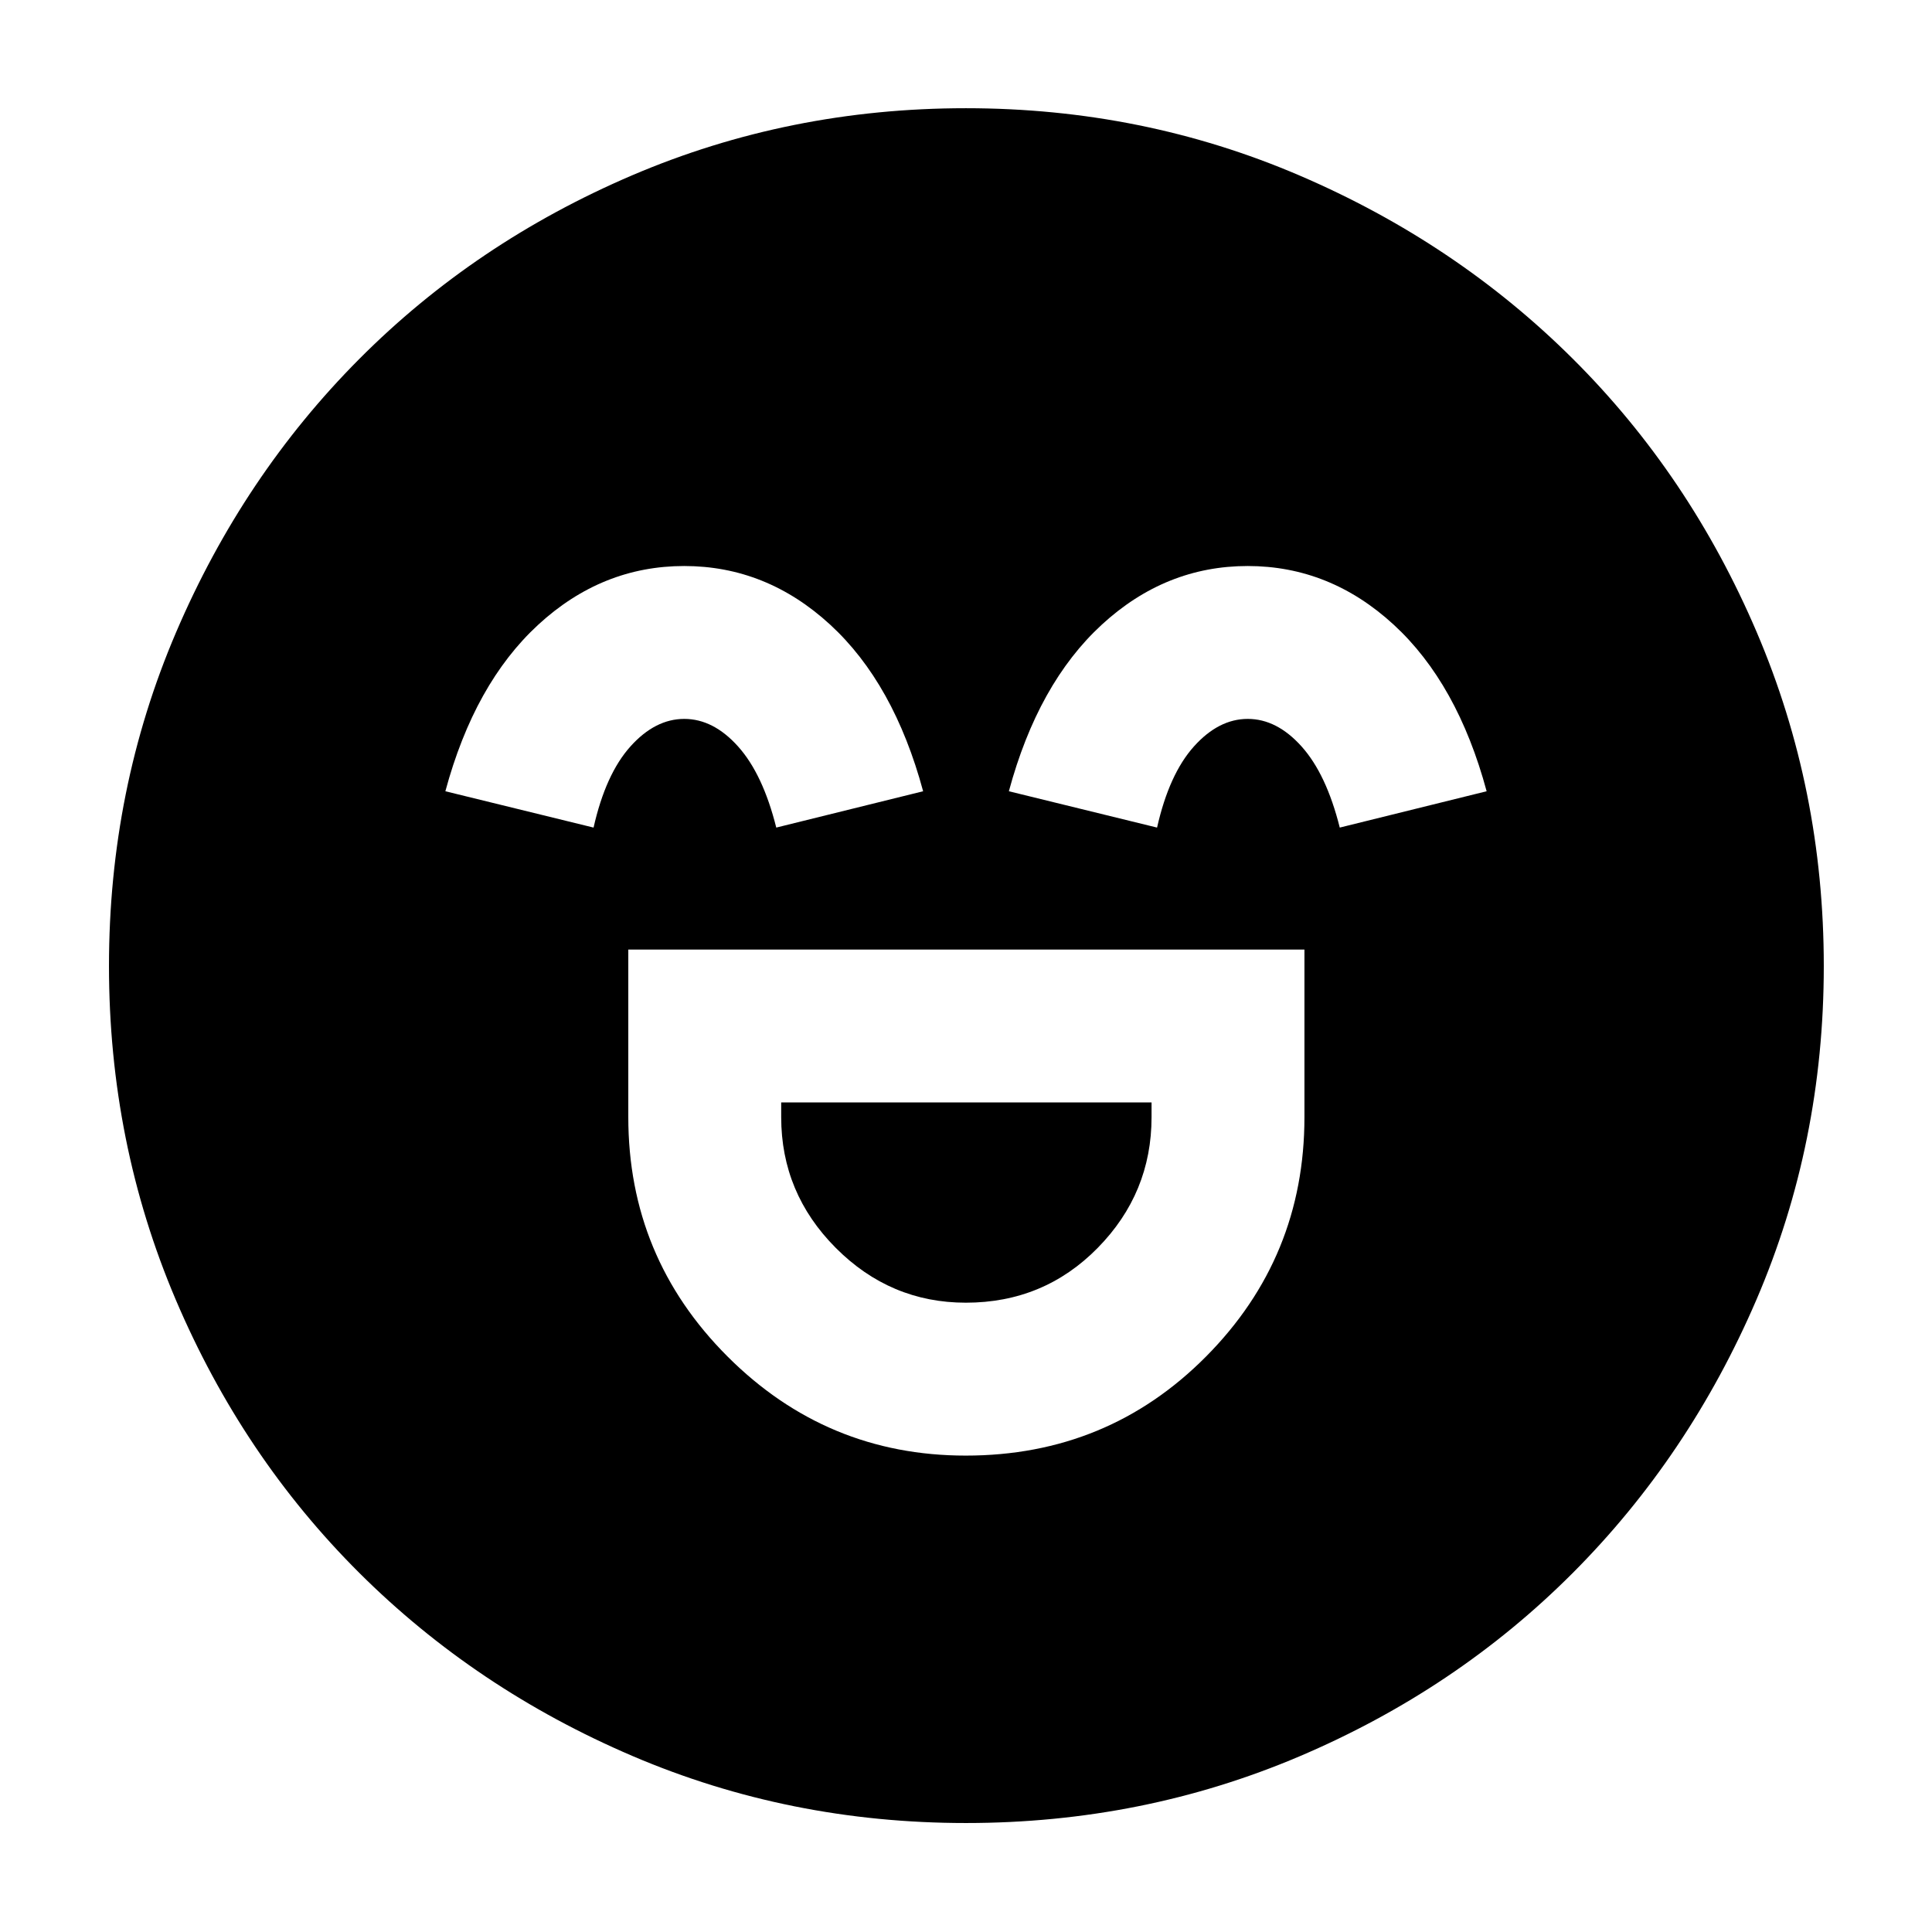 <svg xmlns="http://www.w3.org/2000/svg" height="40" viewBox="0 -960 960 960" width="40"><path d="M312.2-488.17v83.27q0 69.61 49.26 118.89 49.25 49.29 118.42 49.29 70.54 0 119.42-49.25 48.87-49.25 48.87-118.93v-83.27H312.2ZM479.92-312.7q-37.5 0-64.62-27.22-27.13-27.23-27.13-64.98v-7.3H572.2v7.3q0 37.75-26.76 64.98-26.76 27.22-65.52 27.22ZM339.98-678.75q-40.84 0-72.52 29.16-31.69 29.16-46.16 82.76l73.64 18.05q6-26.57 18.3-40.29 12.3-13.71 26.76-13.71 14.47 0 26.76 13.71 12.3 13.72 18.96 40.29l72.98-18.05q-14.47-53.6-46.17-82.76-31.71-29.16-72.55-29.16Zm280 0q-40.84 0-72.52 29.16-31.69 29.16-46.16 82.76l73.64 18.05q6-26.57 18.3-40.29 12.3-13.71 26.76-13.71 14.47 0 26.76 13.71 12.3 13.72 18.96 40.29l72.98-18.05q-14.47-53.6-46.17-82.76-31.71-29.16-72.55-29.16ZM480-54.15q-87.83 0-165.71-33.3-77.88-33.31-135.85-91.08-57.96-57.77-91.13-135.7Q54.15-392.16 54.15-480q0-87.83 33.3-165.71 33.31-77.88 91.02-135.87 57.71-57.98 135.67-91.32 77.96-33.33 165.82-33.33 87.87 0 165.79 33.44 77.93 33.45 135.89 91.19 57.96 57.74 91.27 135.74 33.32 78 33.32 165.91 0 87.88-33.47 165.76-33.48 77.87-91.27 135.79-57.79 57.92-135.72 91.09Q567.84-54.15 480-54.15Z"/></svg>